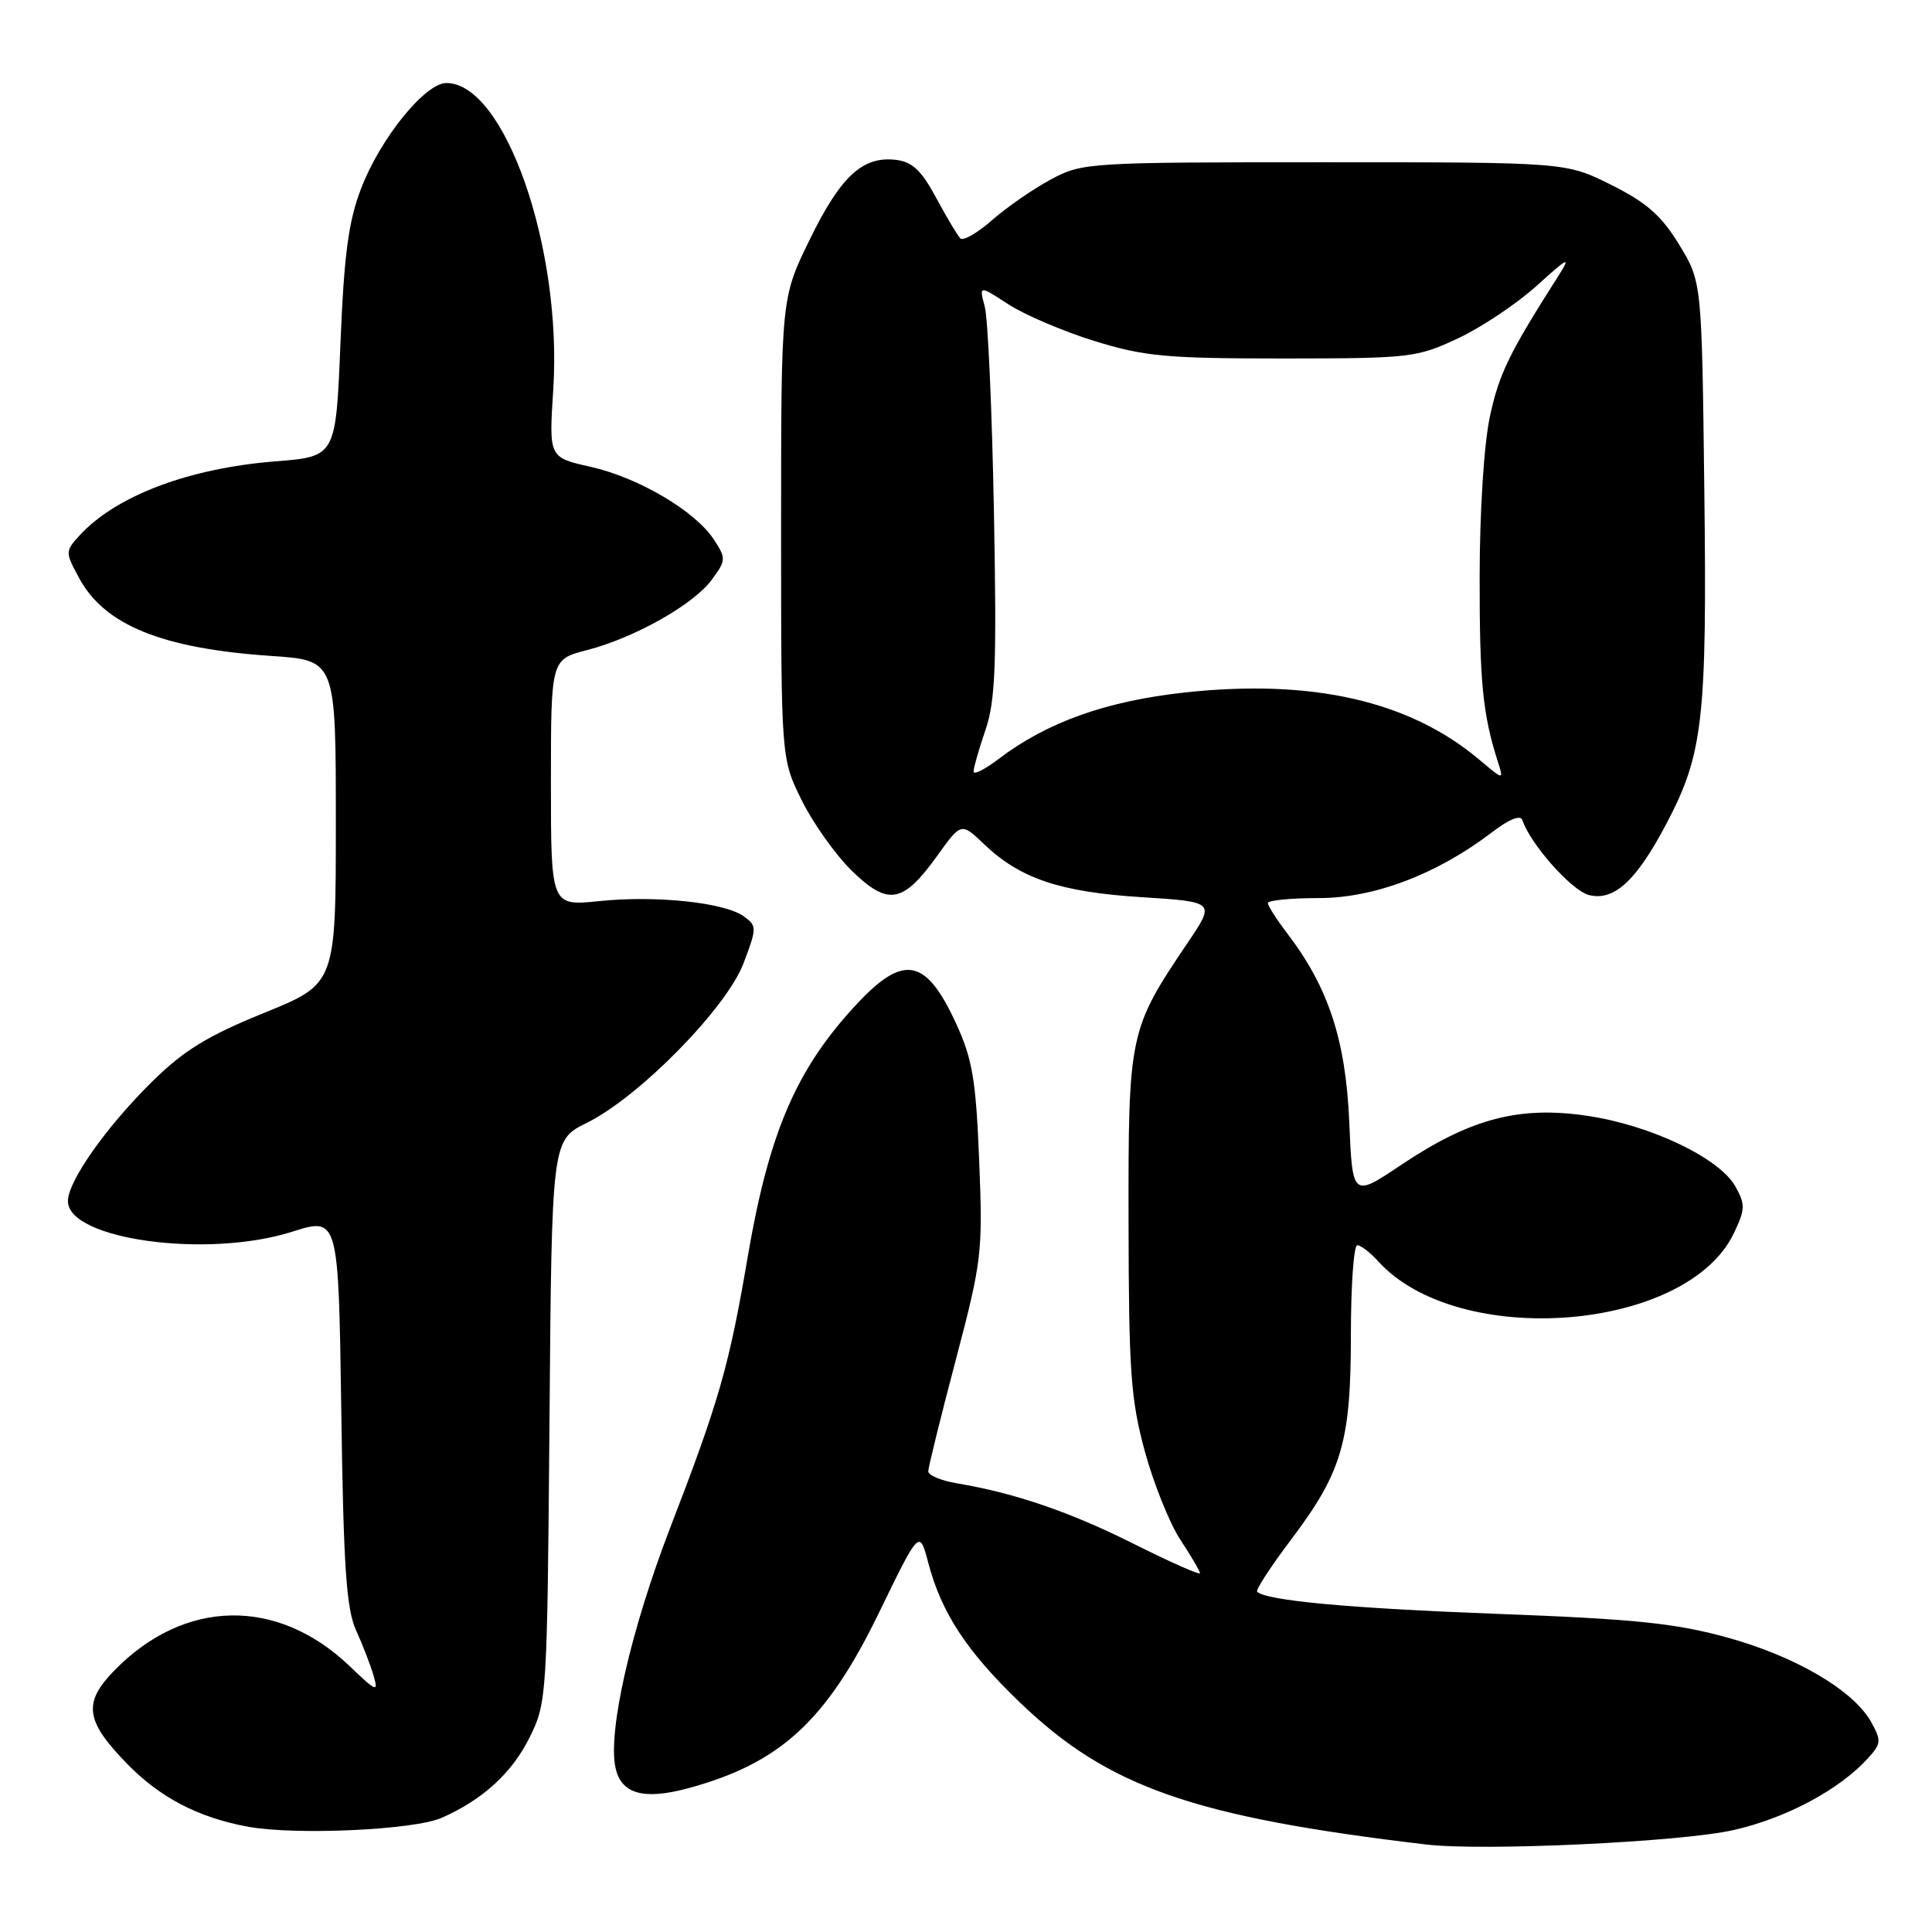<?xml version="1.0" encoding="UTF-8" standalone="no"?>
<!DOCTYPE svg PUBLIC "-//W3C//DTD SVG 1.1//EN" "http://www.w3.org/Graphics/SVG/1.1/DTD/svg11.dtd" >
<svg xmlns="http://www.w3.org/2000/svg" xmlns:xlink="http://www.w3.org/1999/xlink" version="1.1" viewBox="0 0 256 256">
 <g >
 <path fill="currentColor"
d=" M 229.72 242.49 C 236.70 240.91 243.77 237.12 247.54 232.95 C 249.27 231.05 249.30 230.63 247.94 228.18 C 245.60 223.98 237.93 219.47 228.84 216.97 C 221.98 215.08 216.60 214.53 198.50 213.85 C 178.83 213.11 167.75 212.09 166.58 210.91 C 166.36 210.68 168.38 207.57 171.08 204.00 C 177.84 195.03 179.00 191.05 179.00 176.82 C 179.00 170.32 179.38 165.00 179.85 165.00 C 180.31 165.00 181.55 165.95 182.60 167.11 C 193.19 178.84 223.53 176.45 229.75 163.40 C 231.26 160.23 231.28 159.59 229.94 157.20 C 227.83 153.44 218.71 149.09 210.32 147.85 C 201.30 146.51 194.82 148.22 185.67 154.35 C 179.21 158.68 179.21 158.68 178.78 148.59 C 178.31 137.78 176.02 130.82 170.56 123.67 C 169.15 121.82 168.00 120.02 168.00 119.66 C 168.00 119.30 171.04 119.00 174.75 119.00 C 182.10 119.00 190.41 115.84 197.70 110.28 C 200.02 108.51 201.48 107.93 201.73 108.69 C 202.79 111.86 208.27 118.03 210.55 118.60 C 213.86 119.43 216.82 116.72 220.80 109.16 C 225.67 99.94 226.20 95.32 225.83 64.92 C 225.50 37.34 225.50 37.34 222.50 32.42 C 220.15 28.57 218.20 26.85 213.50 24.50 C 207.50 21.50 207.50 21.50 175.50 21.50 C 144.20 21.50 143.41 21.55 139.28 23.76 C 136.96 25.00 133.45 27.42 131.49 29.14 C 129.54 30.86 127.63 31.96 127.25 31.59 C 126.88 31.21 125.43 28.79 124.04 26.20 C 122.07 22.55 120.87 21.43 118.69 21.18 C 114.29 20.67 111.39 23.36 107.29 31.75 C 103.50 39.50 103.50 39.50 103.50 70.00 C 103.50 100.50 103.50 100.50 106.21 106.00 C 107.70 109.03 110.69 113.24 112.85 115.36 C 117.67 120.06 119.63 119.73 124.17 113.42 C 127.37 108.96 127.37 108.96 130.43 111.89 C 135.18 116.42 140.48 118.20 151.26 118.88 C 161.03 119.50 161.03 119.50 157.40 124.88 C 149.59 136.45 149.50 136.92 149.54 162.00 C 149.57 181.78 149.83 185.45 151.70 192.33 C 152.88 196.63 155.00 201.91 156.42 204.05 C 157.84 206.20 159.00 208.18 159.00 208.46 C 159.00 208.73 155.06 206.99 150.25 204.58 C 141.76 200.32 134.46 197.83 126.75 196.54 C 124.69 196.19 123.00 195.48 123.00 194.96 C 123.00 194.44 124.63 187.82 126.63 180.26 C 130.11 167.04 130.23 166.00 129.75 153.85 C 129.32 143.12 128.86 140.37 126.72 135.69 C 122.69 126.90 119.74 126.34 113.41 133.17 C 105.48 141.71 101.88 150.11 99.06 166.63 C 96.61 181.03 95.26 185.71 88.78 202.50 C 83.59 215.97 80.51 229.48 81.56 234.25 C 82.31 237.70 85.27 238.54 91.11 236.97 C 103.38 233.67 109.52 228.03 116.50 213.63 C 121.83 202.66 121.83 202.66 123.00 207.08 C 124.75 213.73 128.11 218.84 135.19 225.63 C 146.85 236.82 158.11 240.75 189.00 244.41 C 196.53 245.30 222.81 244.07 229.72 242.49 Z  M 58.50 240.88 C 63.94 238.50 67.87 234.91 70.20 230.17 C 72.46 225.59 72.51 224.79 72.81 188.29 C 73.11 151.08 73.11 151.08 77.75 148.79 C 84.70 145.36 96.29 133.55 98.53 127.62 C 100.30 122.93 100.30 122.69 98.57 121.43 C 96.05 119.59 86.97 118.62 79.40 119.40 C 73.00 120.06 73.00 120.06 73.00 103.72 C 73.00 87.38 73.00 87.38 77.75 86.15 C 84.10 84.51 91.88 80.12 94.32 76.81 C 96.21 74.24 96.23 74.00 94.59 71.49 C 92.11 67.70 84.59 63.28 78.24 61.85 C 72.73 60.62 72.73 60.62 73.31 51.62 C 74.52 32.90 66.89 11.00 59.15 11.00 C 56.34 11.00 50.41 18.31 47.87 24.92 C 46.17 29.34 45.60 33.62 45.11 45.50 C 44.50 60.50 44.50 60.50 36.50 61.13 C 24.95 62.05 15.27 65.73 10.48 71.02 C 8.64 73.05 8.64 73.18 10.47 76.57 C 13.85 82.85 21.48 85.94 36.00 86.92 C 44.50 87.50 44.50 87.50 44.50 108.93 C 44.50 130.36 44.50 130.36 35.00 134.21 C 27.53 137.24 24.38 139.17 20.20 143.28 C 14.12 149.26 9.00 156.51 9.00 159.15 C 9.00 164.25 27.45 166.78 38.68 163.22 C 44.85 161.26 44.85 161.26 45.22 186.88 C 45.51 207.57 45.89 213.17 47.17 216.00 C 48.05 217.93 49.09 220.62 49.49 222.00 C 50.16 224.29 49.91 224.20 46.36 220.80 C 36.74 211.58 24.38 211.83 15.08 221.42 C 10.99 225.64 11.32 228.03 16.78 233.65 C 21.17 238.18 26.27 240.84 32.86 242.05 C 39.16 243.20 54.81 242.49 58.50 240.88 Z  M 129.00 102.23 C 129.00 101.75 129.71 99.27 130.58 96.72 C 131.90 92.84 132.08 88.16 131.70 67.80 C 131.45 54.43 130.91 42.22 130.49 40.65 C 129.73 37.79 129.73 37.79 133.61 40.32 C 135.75 41.71 140.88 43.90 145.00 45.18 C 151.64 47.23 154.50 47.50 170.00 47.50 C 186.85 47.49 187.71 47.40 193.18 44.84 C 196.30 43.38 201.01 40.23 203.65 37.84 C 207.82 34.06 208.19 33.89 206.53 36.50 C 199.97 46.79 198.64 49.51 197.42 55.19 C 196.63 58.89 196.07 67.71 196.06 76.50 C 196.05 90.46 196.47 94.67 198.48 100.95 C 199.26 103.40 199.26 103.40 195.99 100.64 C 186.74 92.86 173.85 89.93 156.98 91.76 C 146.54 92.90 138.71 95.70 132.29 100.59 C 130.48 101.97 129.00 102.71 129.00 102.23 Z "/>
</g>
</svg>